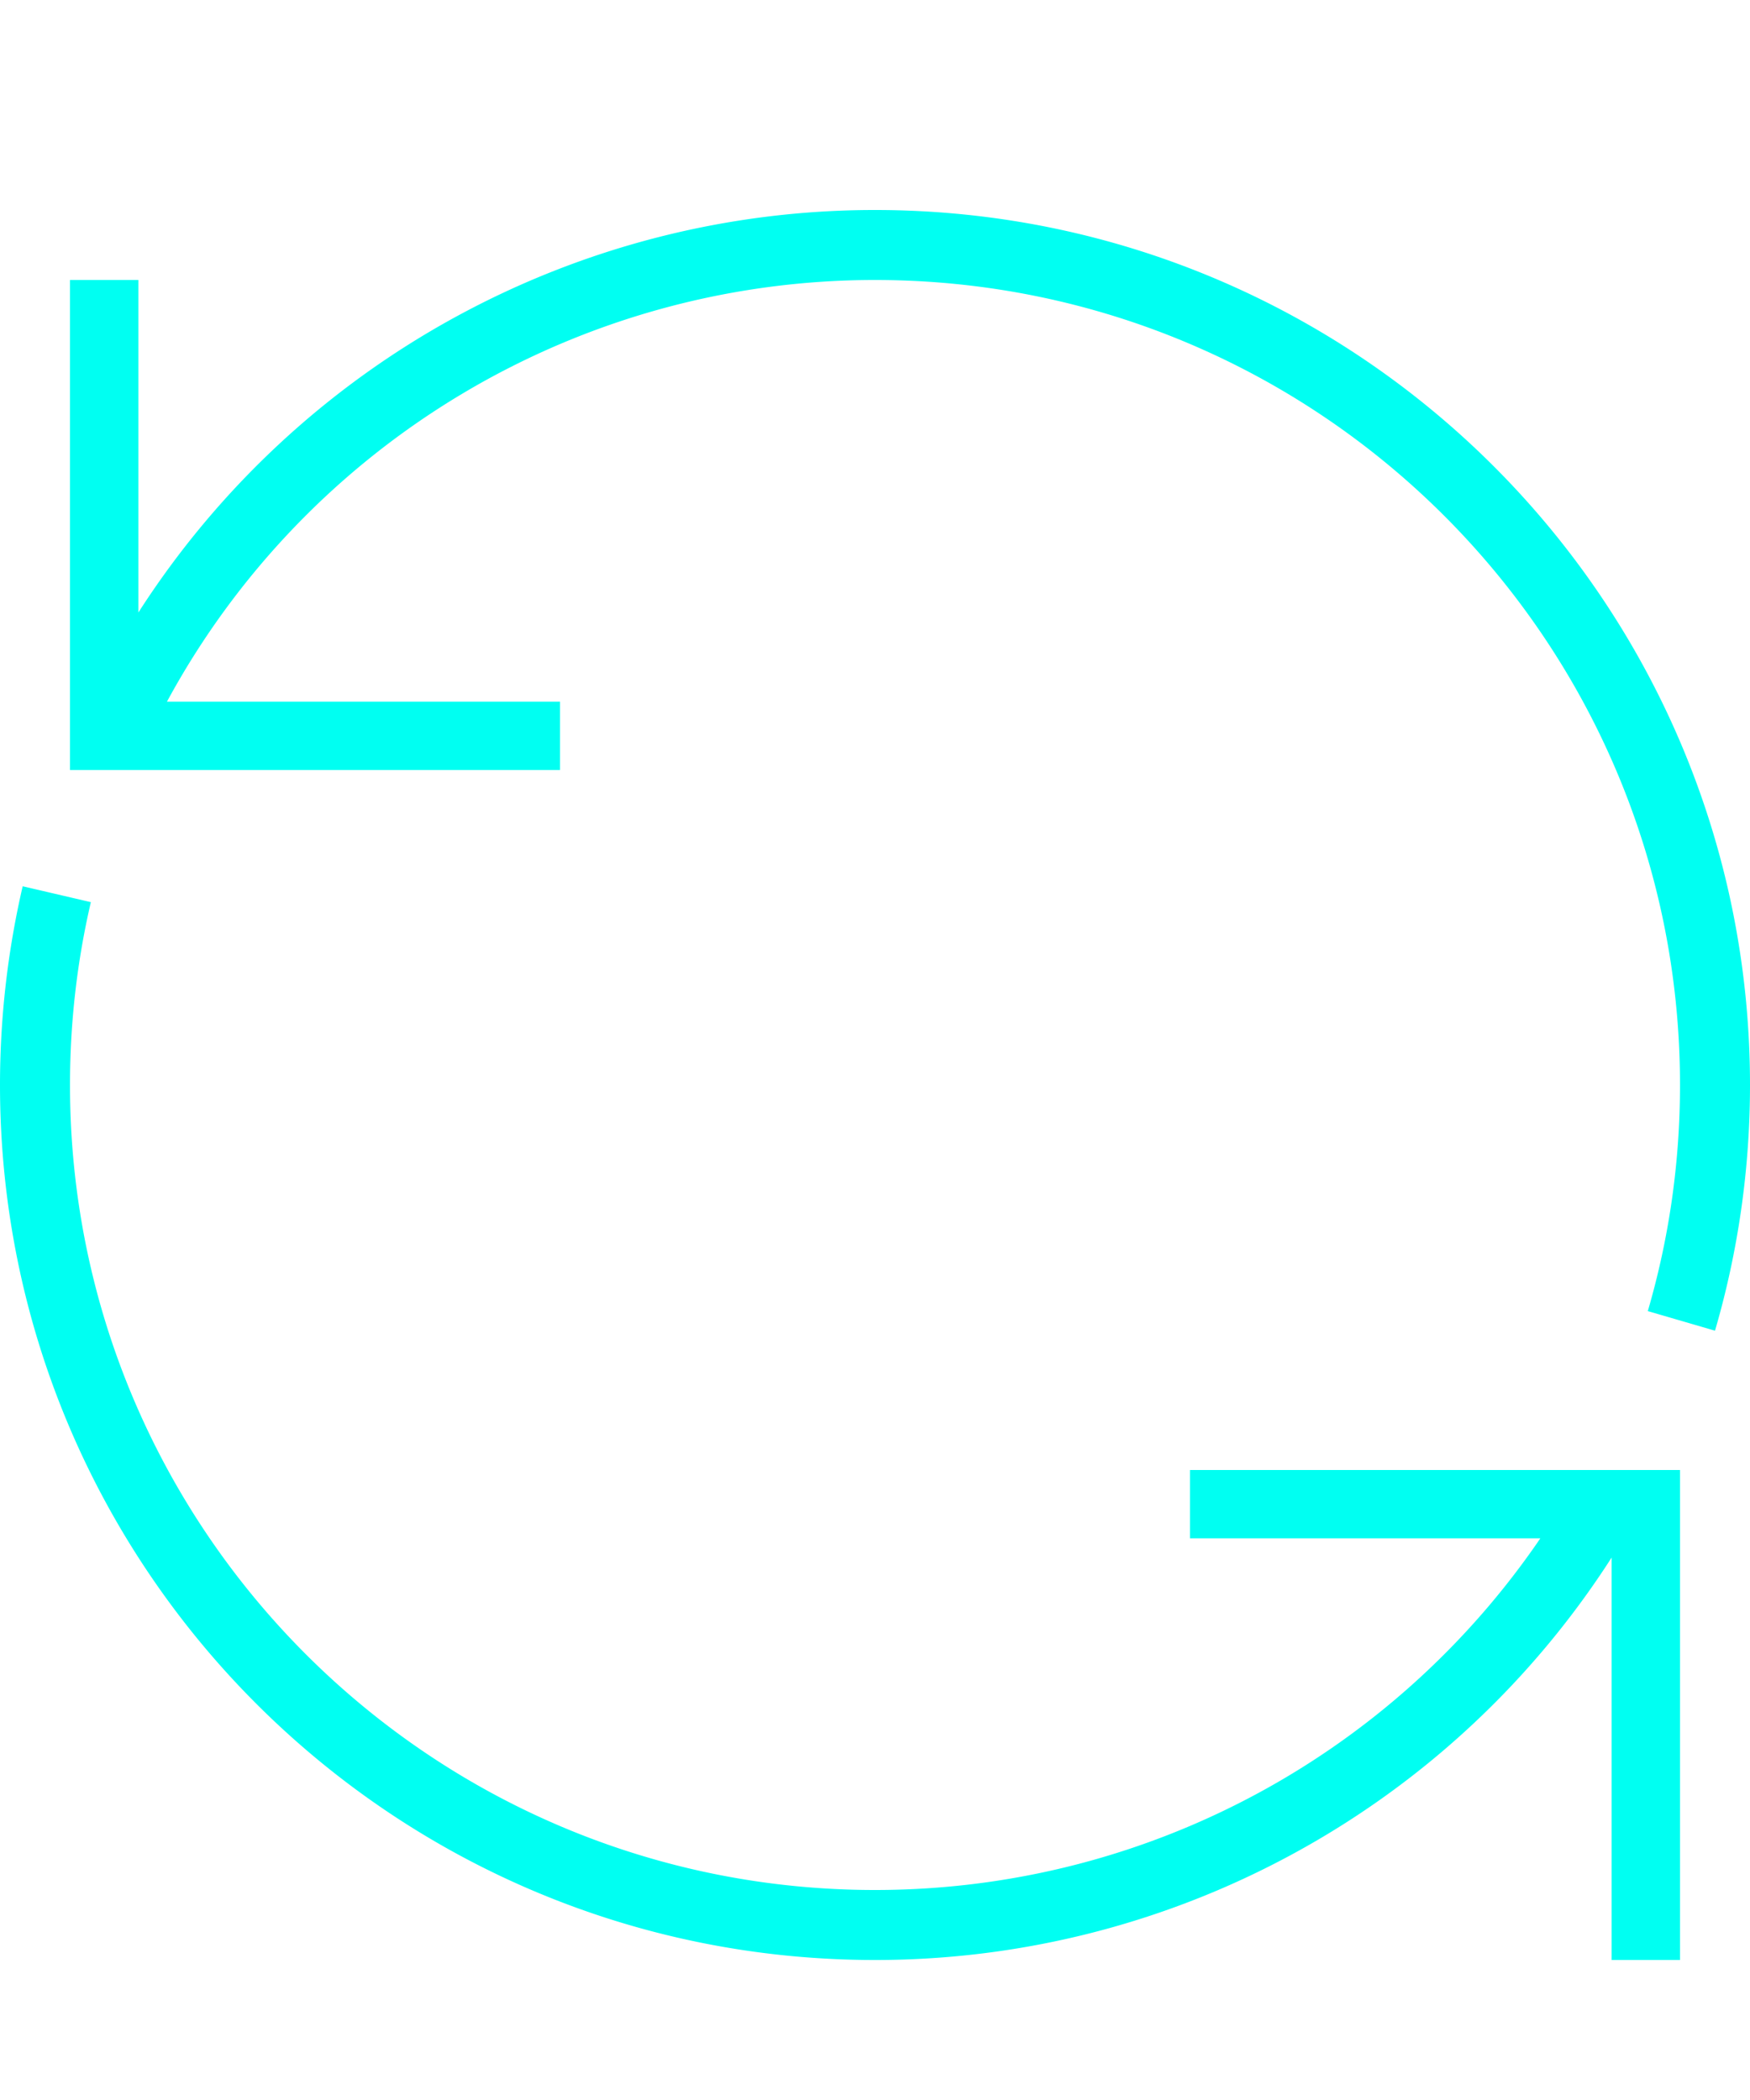 <svg width="25" height="30" viewBox="0 0 25 30" xmlns="http://www.w3.org/2000/svg"><path d="M.324 12.661l.974.227C1.1 13.738 1 14.612 1 15.5 1 21.851 6.149 27 12.5 27c4.242 0 8.077-2.317 10.084-5.967l.877.481A12.495 12.495 0 0 1 12.5 28C5.596 28 0 22.404 0 15.5c0-.964.11-1.915.324-2.839zm2.06-2.637H8V11H1V4h.977v4.75A12.495 12.495 0 0 1 12.5 3C19.404 3 25 8.596 25 15.5c0 1.2-.17 2.38-.5 3.51l-.96-.28c.304-1.04.46-2.124.46-3.23C24 9.149 18.851 4 12.5 4a11.498 11.498 0 0 0-10.115 6.024zM17 21.976V21h7v7h-.977v-6.024H17z" fill="#00FFF2" fill-rule="nonzero"/></svg>